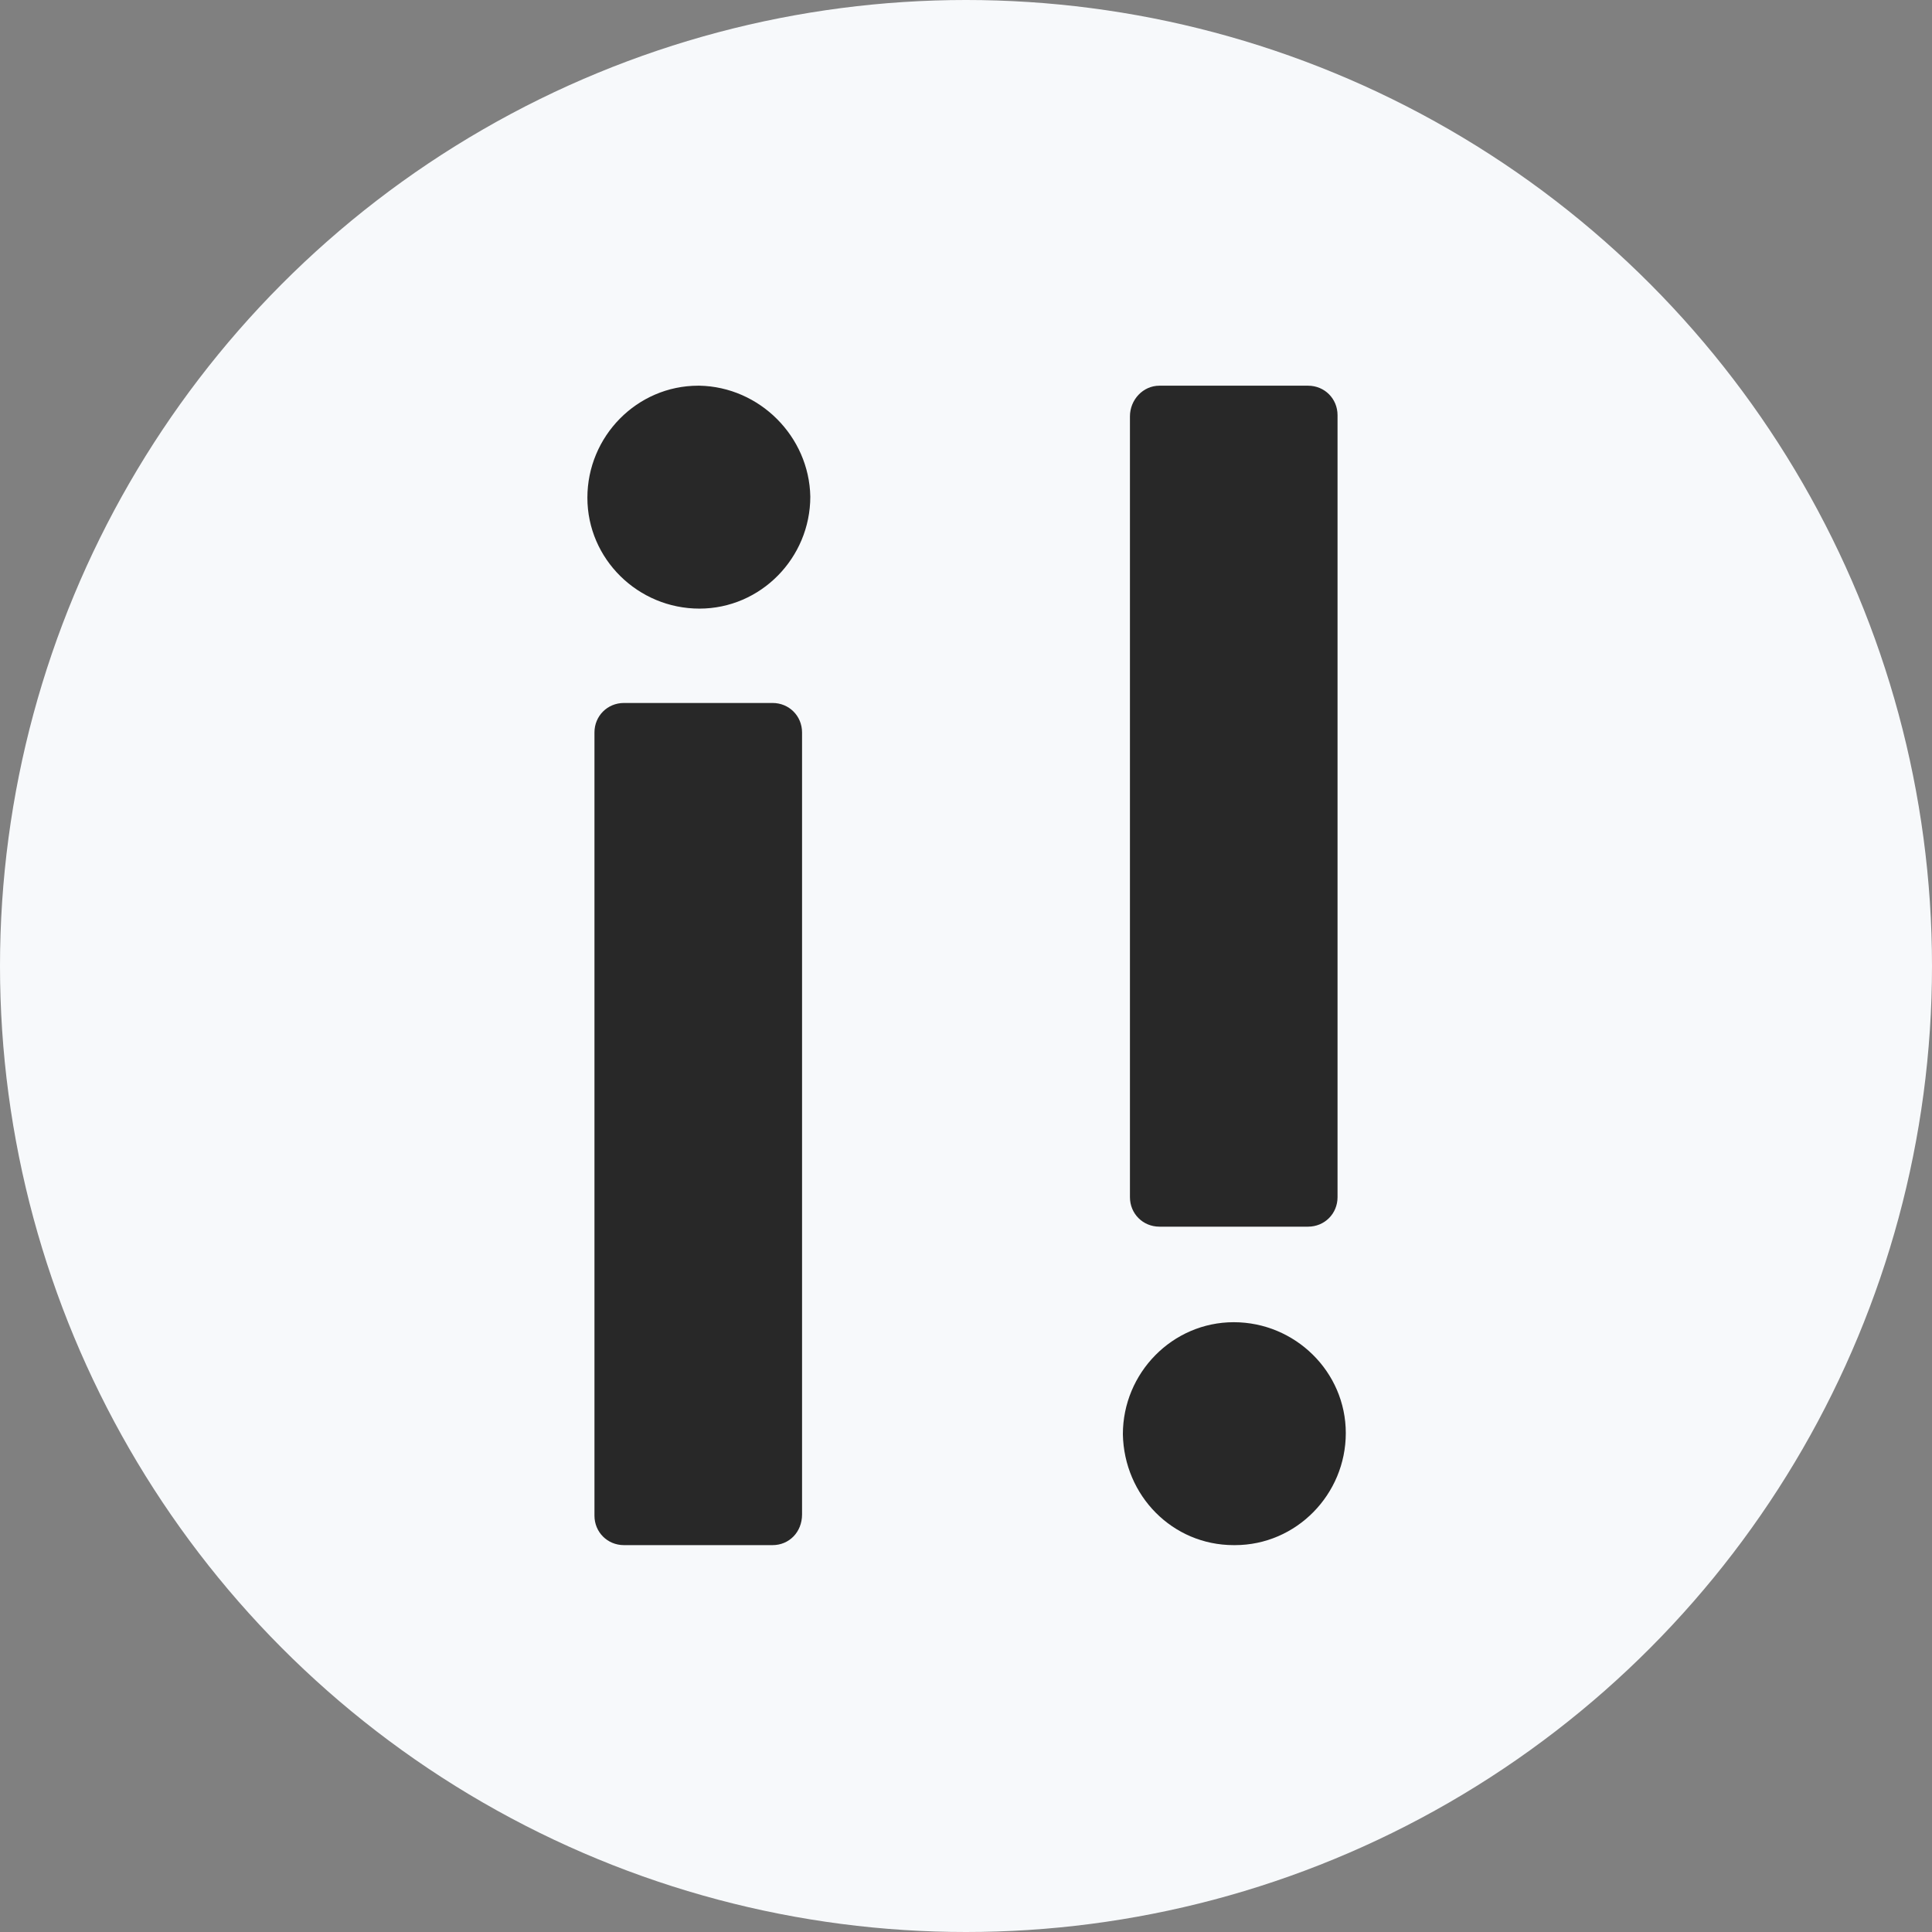 <?xml version="1.0" encoding="utf-8"?>
<!-- Generator: Adobe Illustrator 19.0.0, SVG Export Plug-In . SVG Version: 6.00 Build 0)  -->
<svg version="1.1" id="Capa_1" xmlns="http://www.w3.org/2000/svg" xmlns:xlink="http://www.w3.org/1999/xlink" x="0px" y="0px"
	 viewBox="-13 -33.8 163.8 163.8" style="enable-background:new -13 -33.8 163.8 163.8;" xml:space="preserve">
<rect x="-13" y="-33.8" width="163.8" height="163.8" fill="#808080" stroke="none"/>
<style type="text/css">
	.st0{fill:#F7F9FB;}
	.st1{fill:#282828;}
</style>
<title>Mesa de trabajo 7 copia 4</title>
<circle id="_Trazado_" class="st0" cx="68.9" cy="48.1" r="81.9"/>
<g id="_Grupo_">
	<g id="_Grupo_2">
		<path id="_Trazado_compuesto_" class="st1" d="M52.5,97.2H39.9c-1.4,0-2.5-1.1-2.5-2.5V28.3c0-1.4,1.1-2.5,2.5-2.5c0,0,0,0,0,0
			h12.6c1.4,0,2.5,1.1,2.5,2.5v66.3C55,96.1,53.9,97.2,52.5,97.2z"/>
	</g>
	<g id="_Grupo_3">
		<path id="_Trazado_compuesto_2" class="st1" d="M55.7,8.3c0,5.2-4.2,9.5-9.4,9.5c-5.2,0-9.5-4.2-9.5-9.4s4.2-9.5,9.4-9.5
			c0,0,0.1,0,0.1,0C51.4-1,55.6,3.2,55.7,8.3z"/>
	</g>
</g>
<g id="_Grupo_4">
	<g id="_Grupo_5">
		<path id="_Trazado_compuesto_3" class="st1" d="M85.3-1.1h12.6c1.4,0,2.5,1.1,2.5,2.5c0,0,0,0,0,0v66.3c0,1.4-1.1,2.5-2.5,2.5l0,0
			H85.3c-1.4,0-2.5-1.1-2.5-2.5l0,0V1.5C82.8,0.1,83.9-1.1,85.3-1.1C85.3-1.1,85.3-1.1,85.3-1.1z"/>
	</g>
	<g id="_Grupo_6">
		<path id="_Trazado_compuesto_4" class="st1" d="M82.2,87.8c0-5.2,4.2-9.5,9.4-9.5c5.2,0,9.5,4.2,9.5,9.4c0,5.2-4.2,9.5-9.4,9.5
			c0,0-0.1,0-0.1,0C86.4,97.2,82.3,93,82.2,87.8z"/>
	</g>
</g>
</svg>
